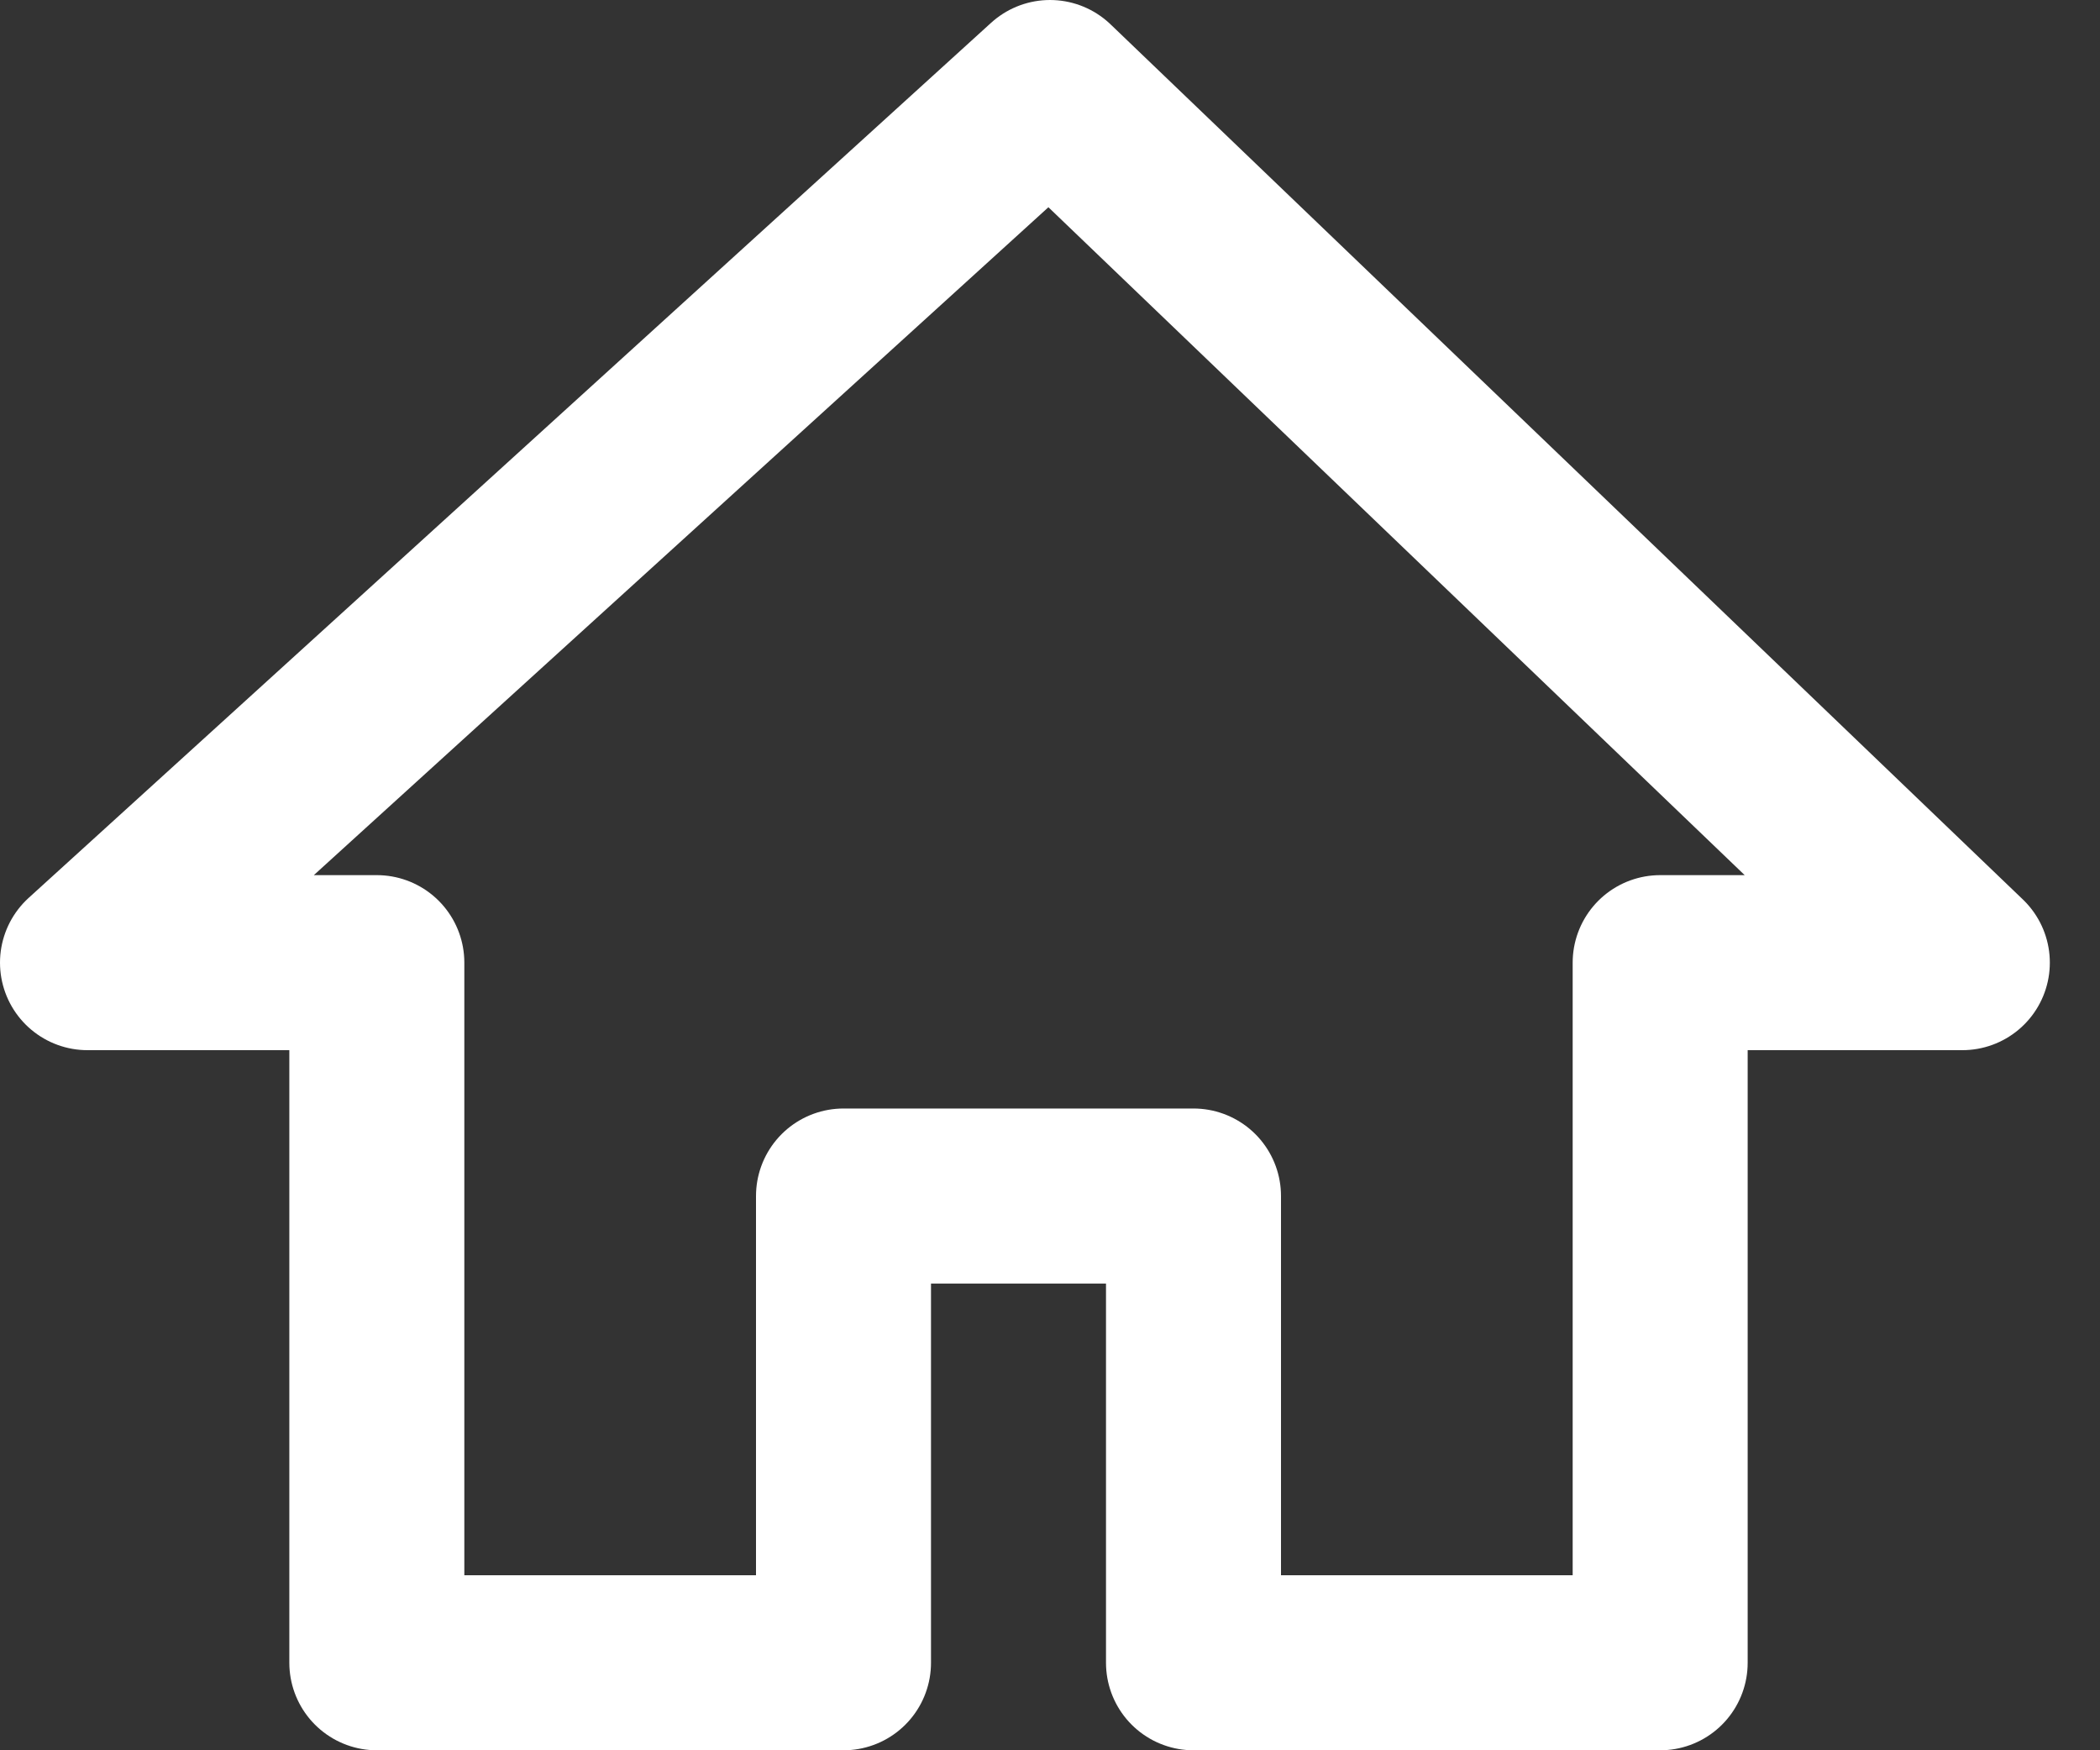 <svg xmlns="http://www.w3.org/2000/svg" viewBox="0 0 18 15"><rect x="0" y="0" width="18" height="15" fill="#333333" stroke="none"/><defs><style>.cls-1{fill:none;stroke:#fff;stroke-linejoin:round;stroke-width:1.5px;}</style></defs><title>house_new</title><g id="Layer_2" data-name="Layer 2"><g id="Layer_1-2" data-name="Layer 1"><g id="Layer_2-2" data-name="Layer 2"><g id="Layer_1-2-2" data-name="Layer 1-2"><polygon class="cls-1" points="9 0.75 0.75 8.25 3.23 8.25 3.23 14.25 7.23 14.25 7.23 10.25 10.23 10.25 10.23 14.25 14.23 14.25 14.23 8.25 16.82 8.25 9 0.75"/></g></g></g></g></svg>
